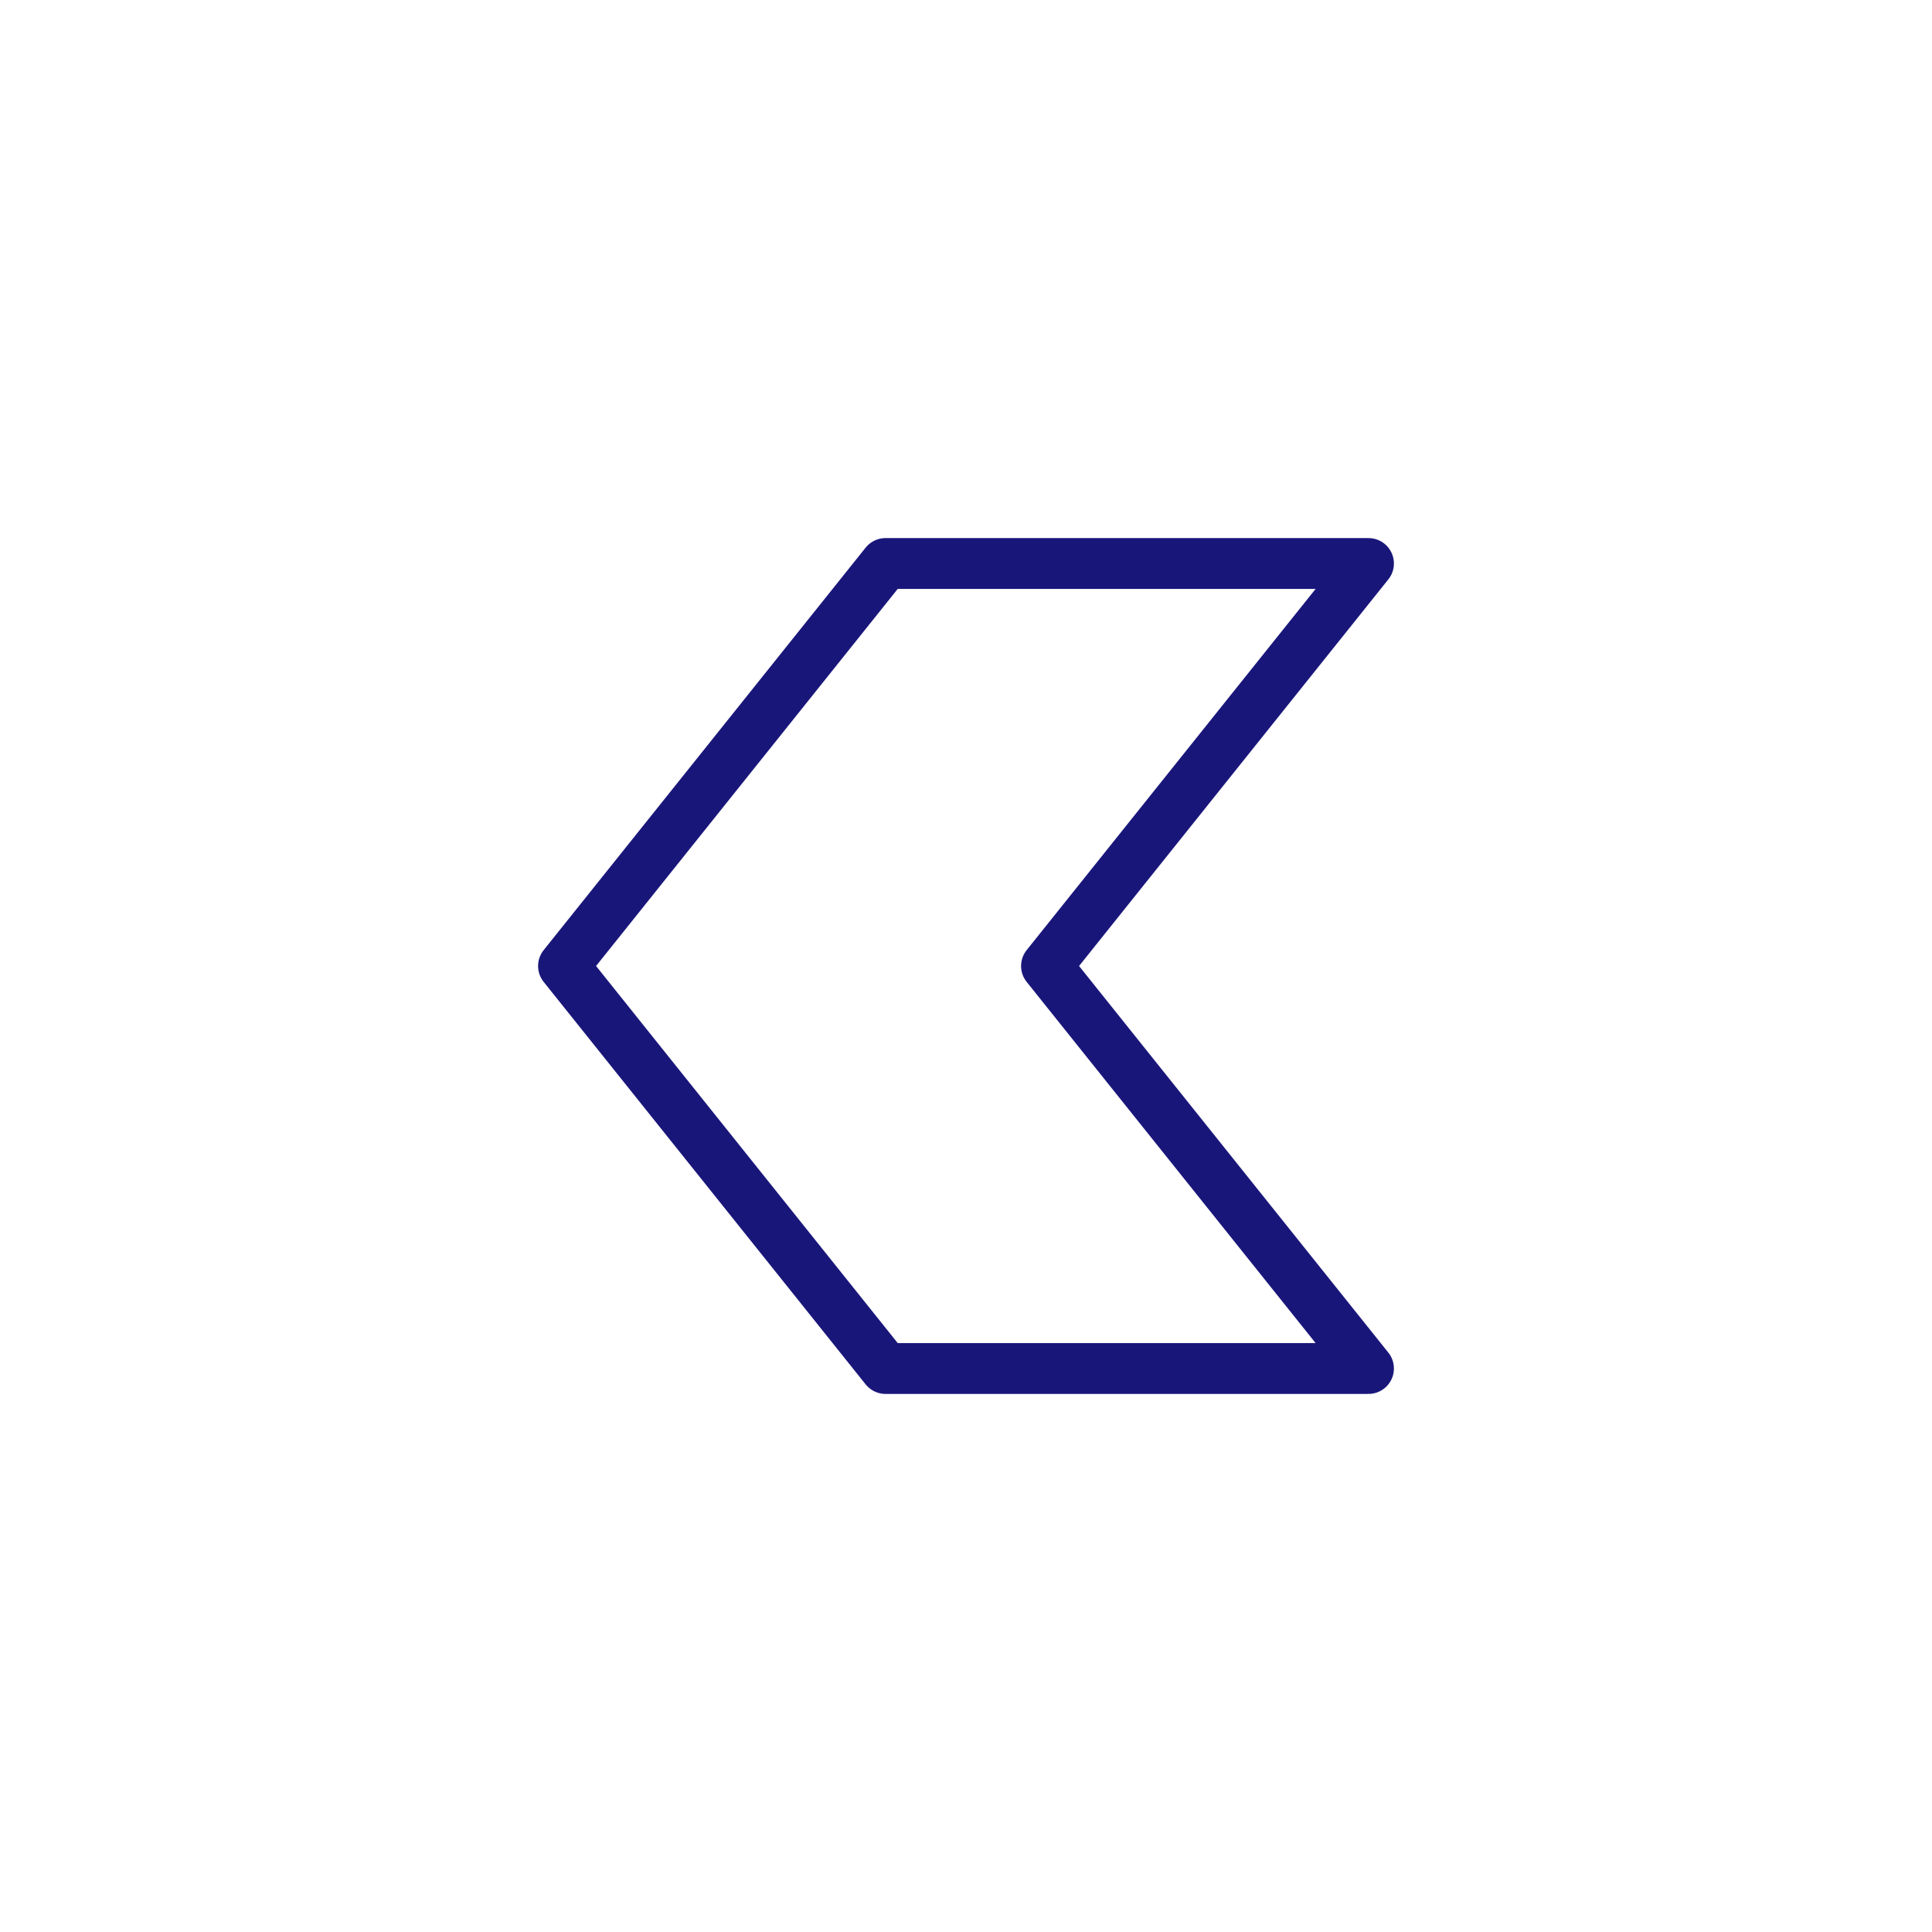 <svg width="76" height="76" viewBox="0 0 76 76" fill="none" xmlns="http://www.w3.org/2000/svg">
<path d="M53.833 53.833L41.167 38M34.833 53.833H53.833L41.167 38L53.833 22.167L34.833 22.167L22.167 38L34.833 53.833Z" stroke="#19167A" stroke-width="2" stroke-linecap="round" stroke-linejoin="round"/>
</svg>
